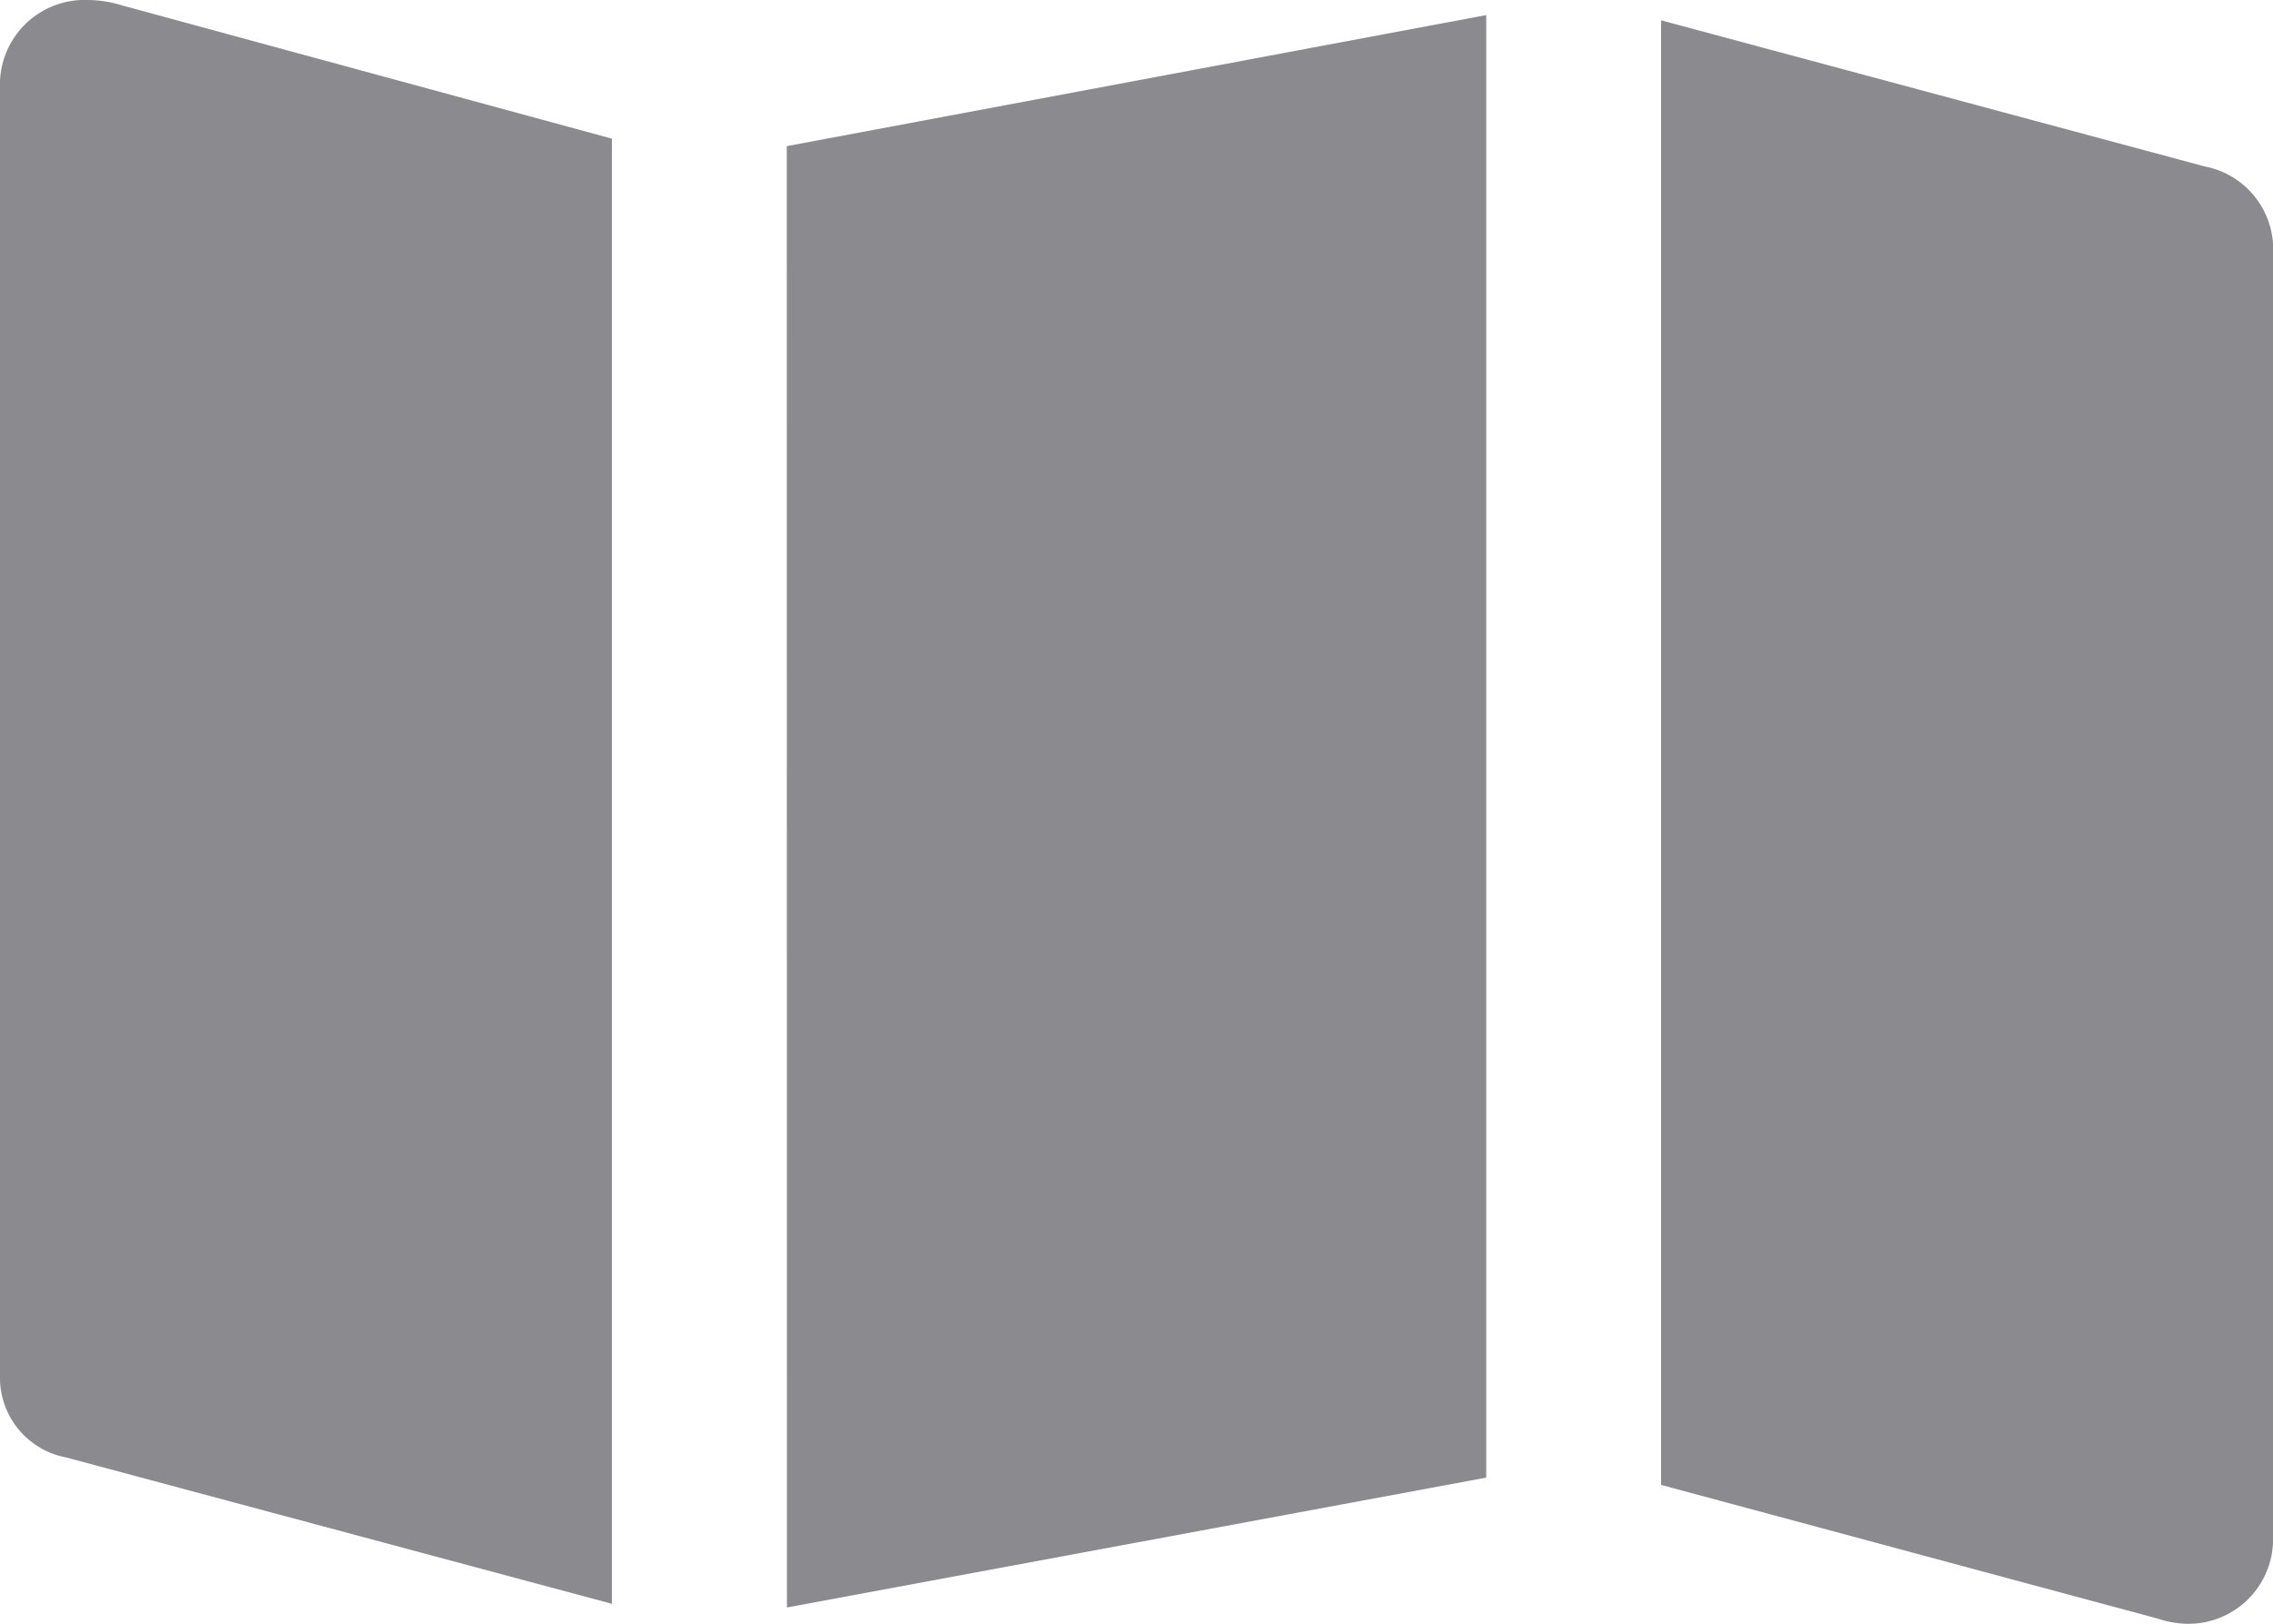 <svg xmlns="http://www.w3.org/2000/svg" width="14" height="10" viewBox="0 0 14 10">
  <path id="Icon_Map" data-name="Icon Map" d="M13.289,9.968l-3.058-.823V.125l3.348.9A.519.519,0,0,1,14,1.5v8a.521.521,0,0,1-.539.5A.605.605,0,0,1,13.289,9.968ZM4.846.9,9.154.093V9.1l-4.307.8ZM.408,8.976A.5.5,0,0,1,0,8.5V.5A.521.521,0,0,1,.538,0,.733.733,0,0,1,.751.033L3.769.854V9.877Z" fill="#8a8a8f"/>
</svg>

